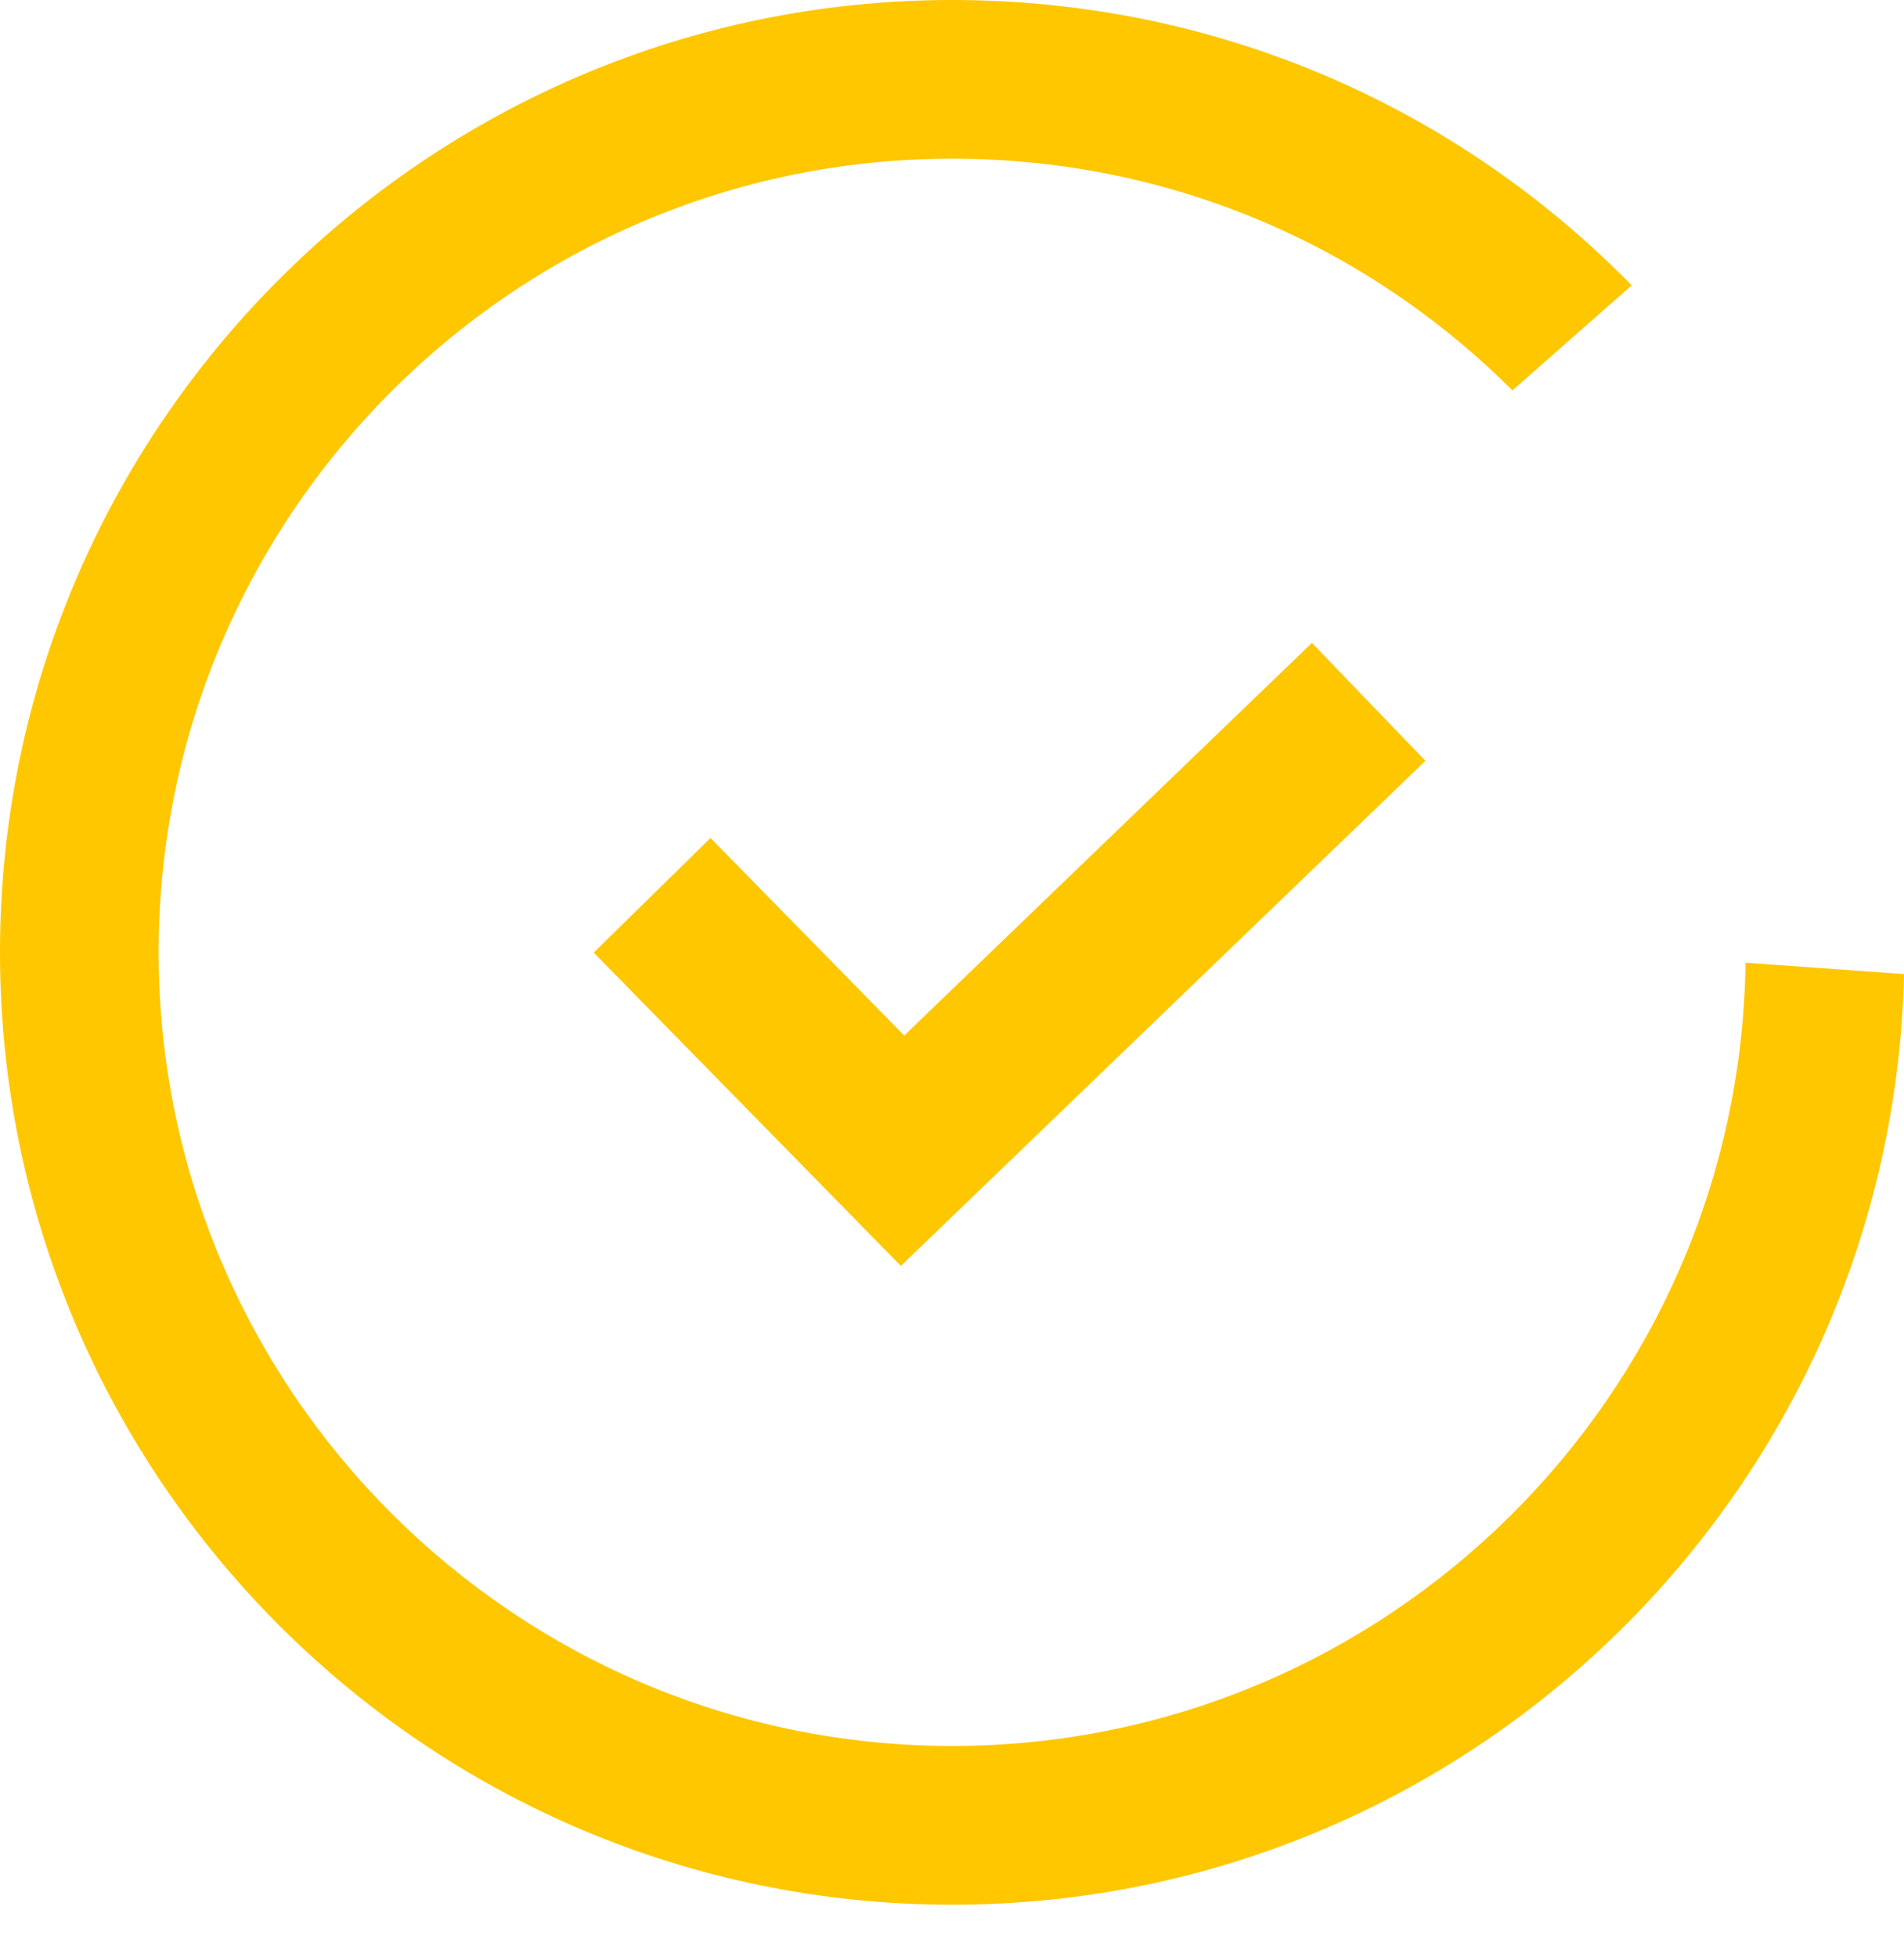 <svg width="36" height="37" viewBox="0 0 36 37" fill="none" xmlns="http://www.w3.org/2000/svg">
<path fill-rule="evenodd" clip-rule="evenodd" d="M36 18.413L33.003 18.198C32.898 26.38 26.209 33.004 18.002 33.004C9.73 33.004 3 26.274 3 18.002C3 9.73 9.73 3 18.002 3C22.005 3 25.764 4.555 28.596 7.38L30.849 5.396C30.826 5.369 30.802 5.343 30.777 5.318C27.372 1.889 22.834 0 18.002 0C8.076 0 0 8.076 0 18.002C0 27.929 8.076 36.005 18.002 36.005C27.792 36.005 35.781 28.151 36 18.413Z" fill="#FFC700"/>
<path fill-rule="evenodd" clip-rule="evenodd" d="M26.951 14.382L17.033 23.93L11.225 18.007L13.434 15.841L17.096 19.575L24.805 12.153L26.951 14.382Z" fill="#FFC700"/>
</svg>
